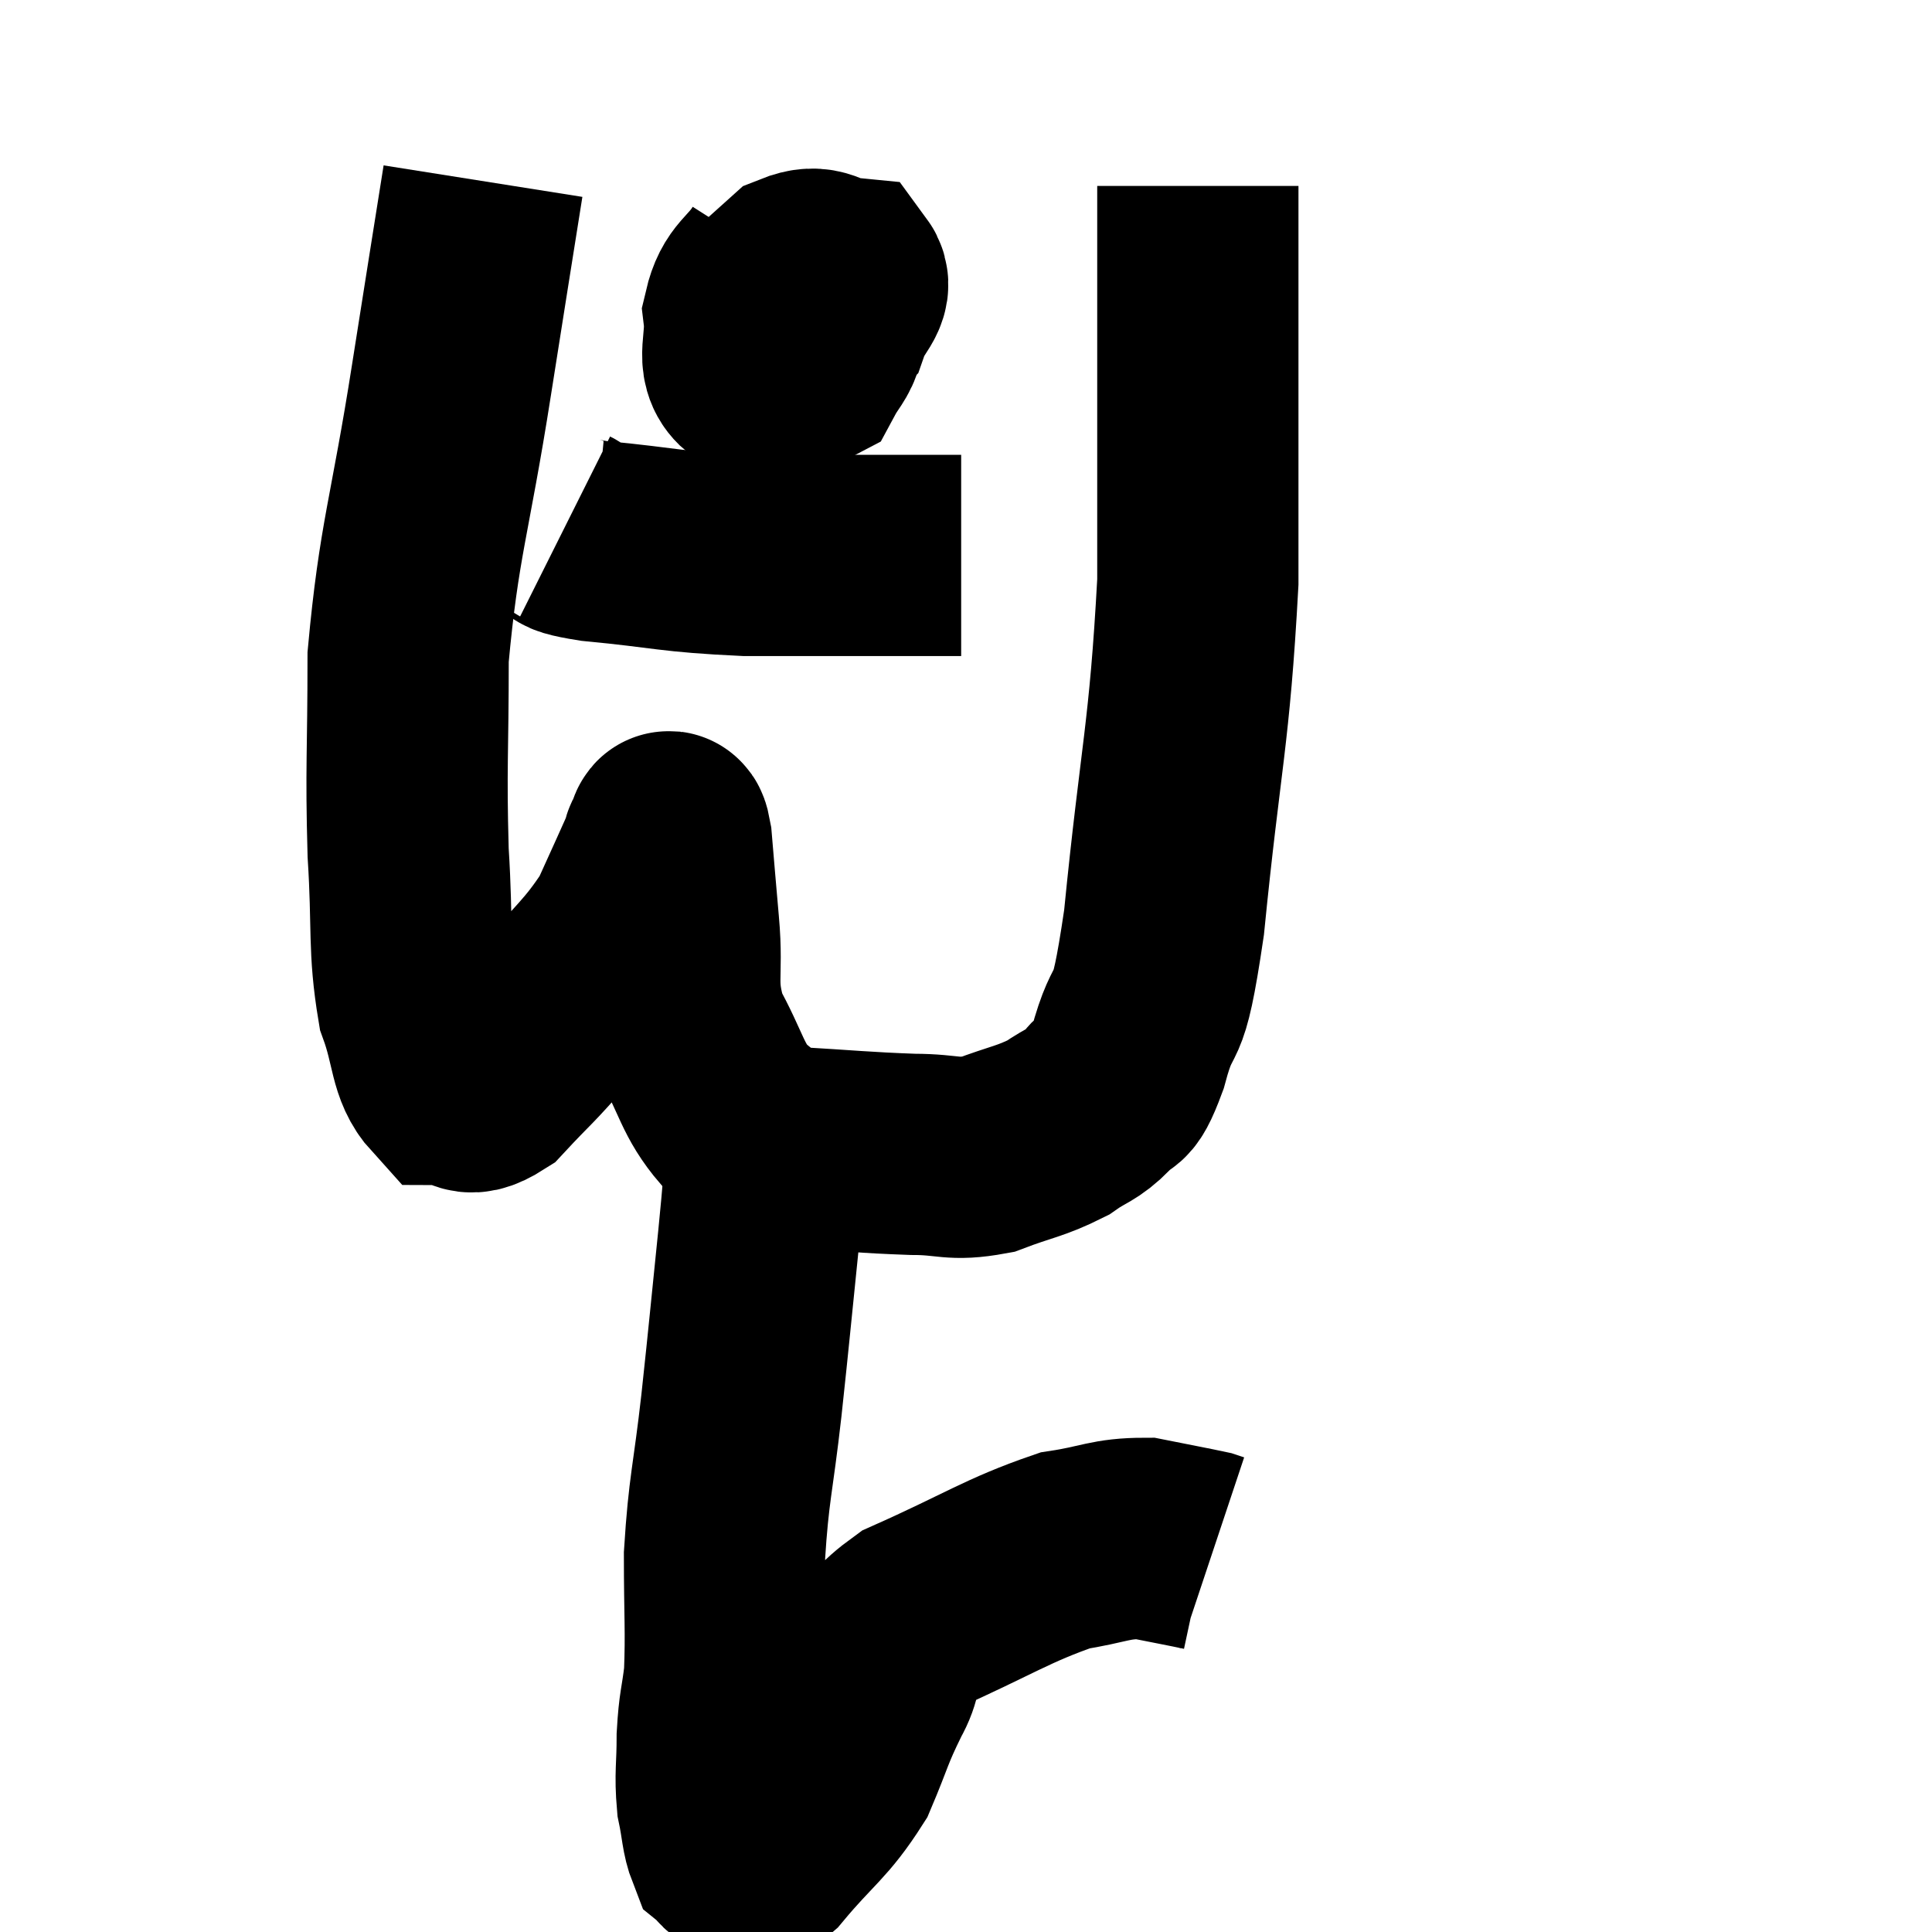 <svg width="48" height="48" viewBox="0 0 48 48" xmlns="http://www.w3.org/2000/svg"><path d="M 12 4.5 C 11.61 6.96, 11.685 6.465, 11.22 9.42 C 10.68 12.87, 10.41 13.38, 10.14 16.32 C 10.14 18.75, 10.08 19.02, 10.14 21.18 C 10.26 23.07, 10.14 23.52, 10.38 24.96 C 10.74 25.95, 10.65 26.445, 11.1 26.94 C 11.64 26.94, 11.52 27.36, 12.18 26.94 C 12.96 26.1, 12.885 26.25, 13.74 25.26 C 14.67 24.12, 14.925 24.015, 15.6 22.98 C 16.02 22.05, 16.215 21.63, 16.44 21.12 C 16.47 21.03, 16.44 21, 16.5 20.94 C 16.59 20.91, 16.59 20.37, 16.68 20.88 C 16.77 21.93, 16.755 21.795, 16.86 22.98 C 16.98 24.3, 16.74 24.42, 17.1 25.62 C 17.7 26.7, 17.685 27.06, 18.3 27.78 C 18.93 28.14, 18.465 28.275, 19.56 28.5 C 21.12 28.59, 21.435 28.635, 22.68 28.68 C 23.61 28.68, 23.64 28.845, 24.54 28.68 C 25.41 28.35, 25.59 28.365, 26.28 28.02 C 26.79 27.66, 26.865 27.735, 27.3 27.3 C 27.66 26.79, 27.615 27.375, 28.02 26.28 C 28.47 24.6, 28.485 25.875, 28.92 22.92 C 29.34 18.69, 29.55 18.315, 29.76 14.46 C 29.76 10.98, 29.76 9.795, 29.76 7.5 C 29.76 6.39, 29.76 6, 29.76 5.28 C 29.76 4.95, 29.76 4.785, 29.76 4.62 L 29.76 4.62" fill="none" stroke="black" stroke-width="5"></path><path d="M 19.32 6.48 C 18.9 7.14, 18.645 7.095, 18.48 7.8 C 18.57 8.55, 18.27 8.97, 18.66 9.3 C 19.35 9.21, 19.59 9.36, 20.04 9.12 C 20.25 8.73, 20.385 8.655, 20.46 8.34 C 20.4 8.1, 20.64 8.025, 20.34 7.86 C 19.8 7.77, 19.665 7.47, 19.26 7.68 C 18.99 8.19, 18.825 8.34, 18.72 8.7 C 18.78 8.91, 18.36 9.315, 18.84 9.12 C 19.74 8.52, 20.1 8.475, 20.64 7.92 C 20.82 7.41, 21.21 7.185, 21 6.9 C 20.4 6.84, 20.4 6.54, 19.8 6.78 L 18.6 7.86" fill="none" stroke="black" stroke-width="5"></path><path d="M 14.04 13.08 C 14.4 13.26, 13.635 13.26, 14.76 13.44 C 16.65 13.62, 16.62 13.71, 18.54 13.8 C 20.49 13.8, 21.15 13.8, 22.44 13.8 C 23.07 13.8, 23.34 13.8, 23.7 13.8 L 23.88 13.8" fill="none" stroke="black" stroke-width="5"></path><path d="M 19.02 28.8 C 18.93 29.82, 18.99 29.31, 18.84 30.84 C 18.63 32.88, 18.63 32.97, 18.42 34.92 C 18.21 36.78, 18.105 36.96, 18 38.64 C 18 40.14, 18.045 40.515, 18 41.64 C 17.91 42.39, 17.865 42.36, 17.82 43.14 C 17.82 43.95, 17.76 44.07, 17.82 44.76 C 17.94 45.33, 17.925 45.555, 18.06 45.9 C 18.21 46.02, 18.12 46.08, 18.36 46.14 C 18.69 46.14, 18.405 46.68, 19.02 46.14 C 19.92 45.06, 20.16 45.015, 20.82 43.98 C 21.24 42.99, 21.195 42.945, 21.66 42 C 22.17 41.1, 21.48 41.07, 22.68 40.2 C 24.57 39.36, 25.02 39.015, 26.46 38.52 C 27.45 38.37, 27.57 38.22, 28.44 38.22 C 29.19 38.37, 29.52 38.43, 29.94 38.52 C 30.03 38.55, 30.075 38.565, 30.12 38.58 L 30.12 38.58" fill="none" stroke="black" stroke-width="5"></path></svg>